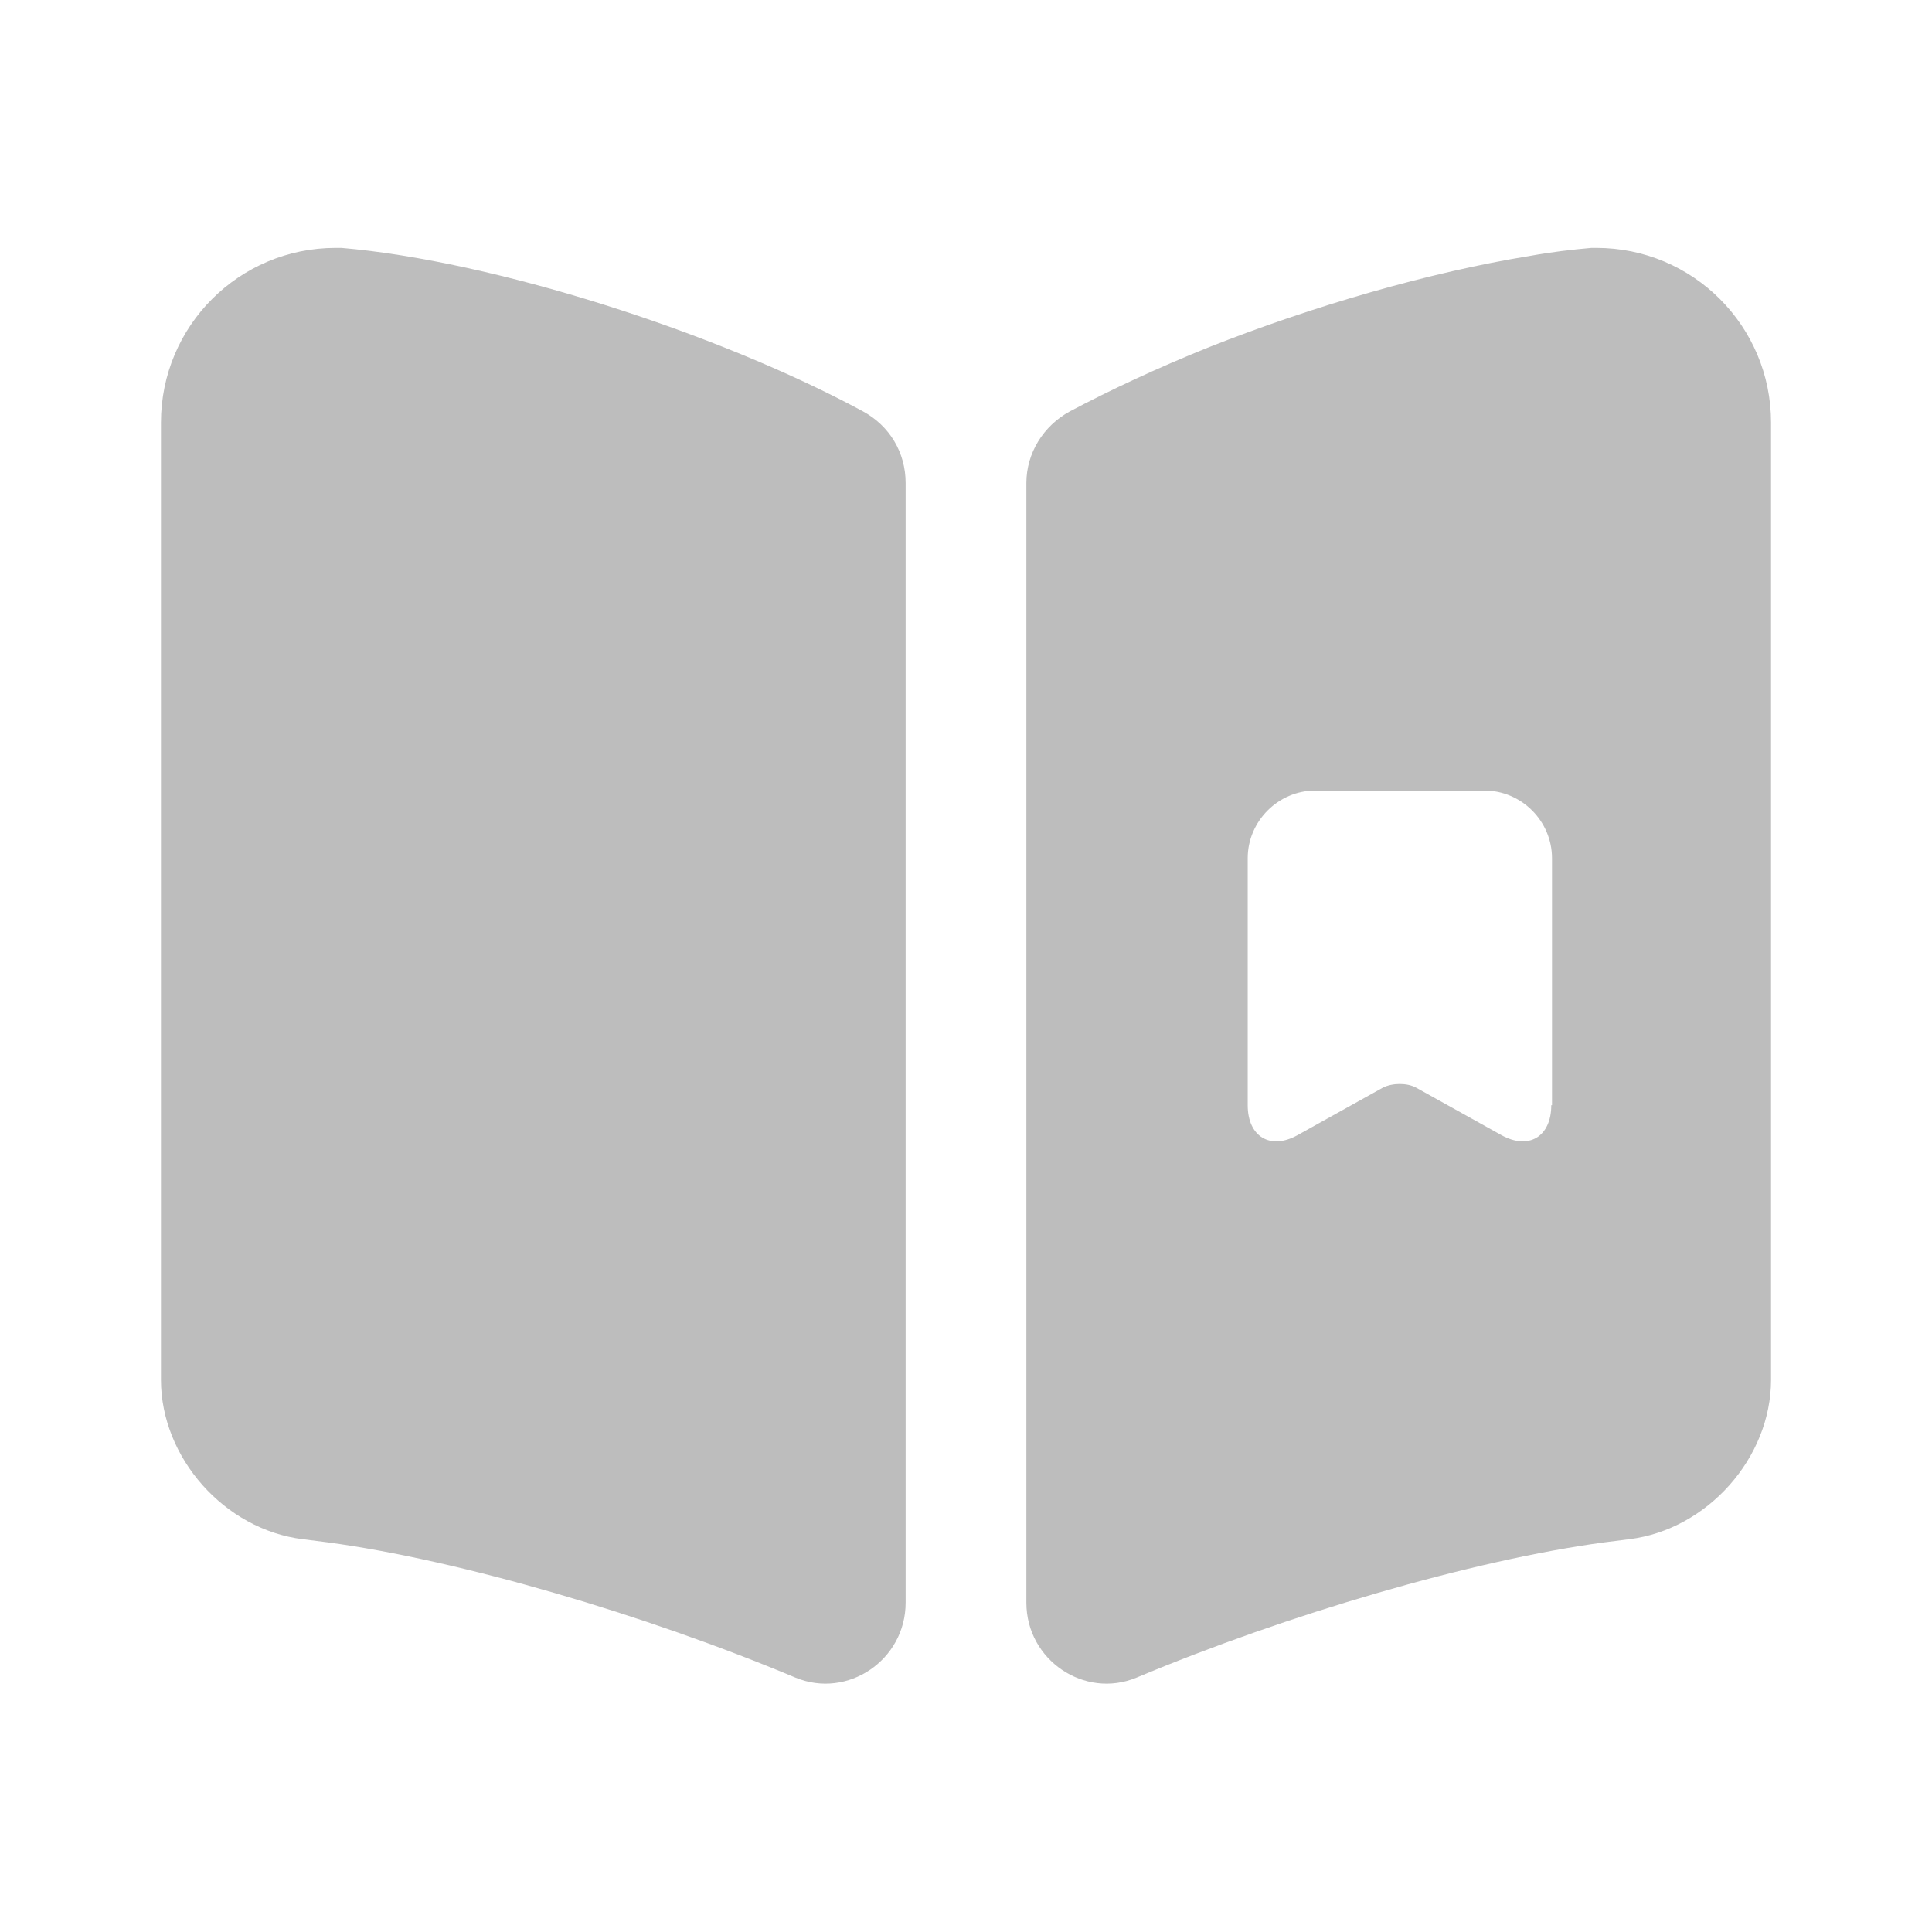 <svg width="16" height="16" viewBox="0 0 16 16" fill="none" xmlns="http://www.w3.org/2000/svg">
<path d="M7.5 4V13.273C7.5 13.747 7.02 14.073 6.587 13.893C5.347 13.373 3.807 12.92 2.713 12.773L2.507 12.747C1.86 12.667 1.333 12.073 1.333 11.427V3.5C1.333 2.7 1.98 2.053 2.78 2.053H2.827C4.08 2.16 5.927 2.747 7.147 3.407C7.367 3.527 7.5 3.747 7.5 4Z" fill="#BDBDBD"/>
<path d="M13.22 2.053H13.18C13.02 2.067 12.847 2.087 12.667 2.12C11.847 2.253 10.873 2.533 10 2.88C9.587 3.047 9.2 3.227 8.86 3.407C8.64 3.527 8.5 3.753 8.5 4V13.273C8.5 13.747 8.98 14.073 9.413 13.893C10.653 13.373 12.193 12.92 13.287 12.773L13.493 12.747C14.14 12.667 14.667 12.073 14.667 11.427V3.5C14.667 2.7 14.02 2.053 13.22 2.053ZM12.847 9.153C12.847 9.413 12.66 9.527 12.433 9.4L11.727 9.007C11.653 8.967 11.533 8.967 11.453 9.007L10.747 9.4C10.52 9.527 10.333 9.413 10.333 9.153V7.107C10.333 6.8 10.587 6.547 10.893 6.547H12.293C12.6 6.547 12.853 6.8 12.853 7.107V9.153H12.847Z" fill="#BDBDBD"/>
</svg>
